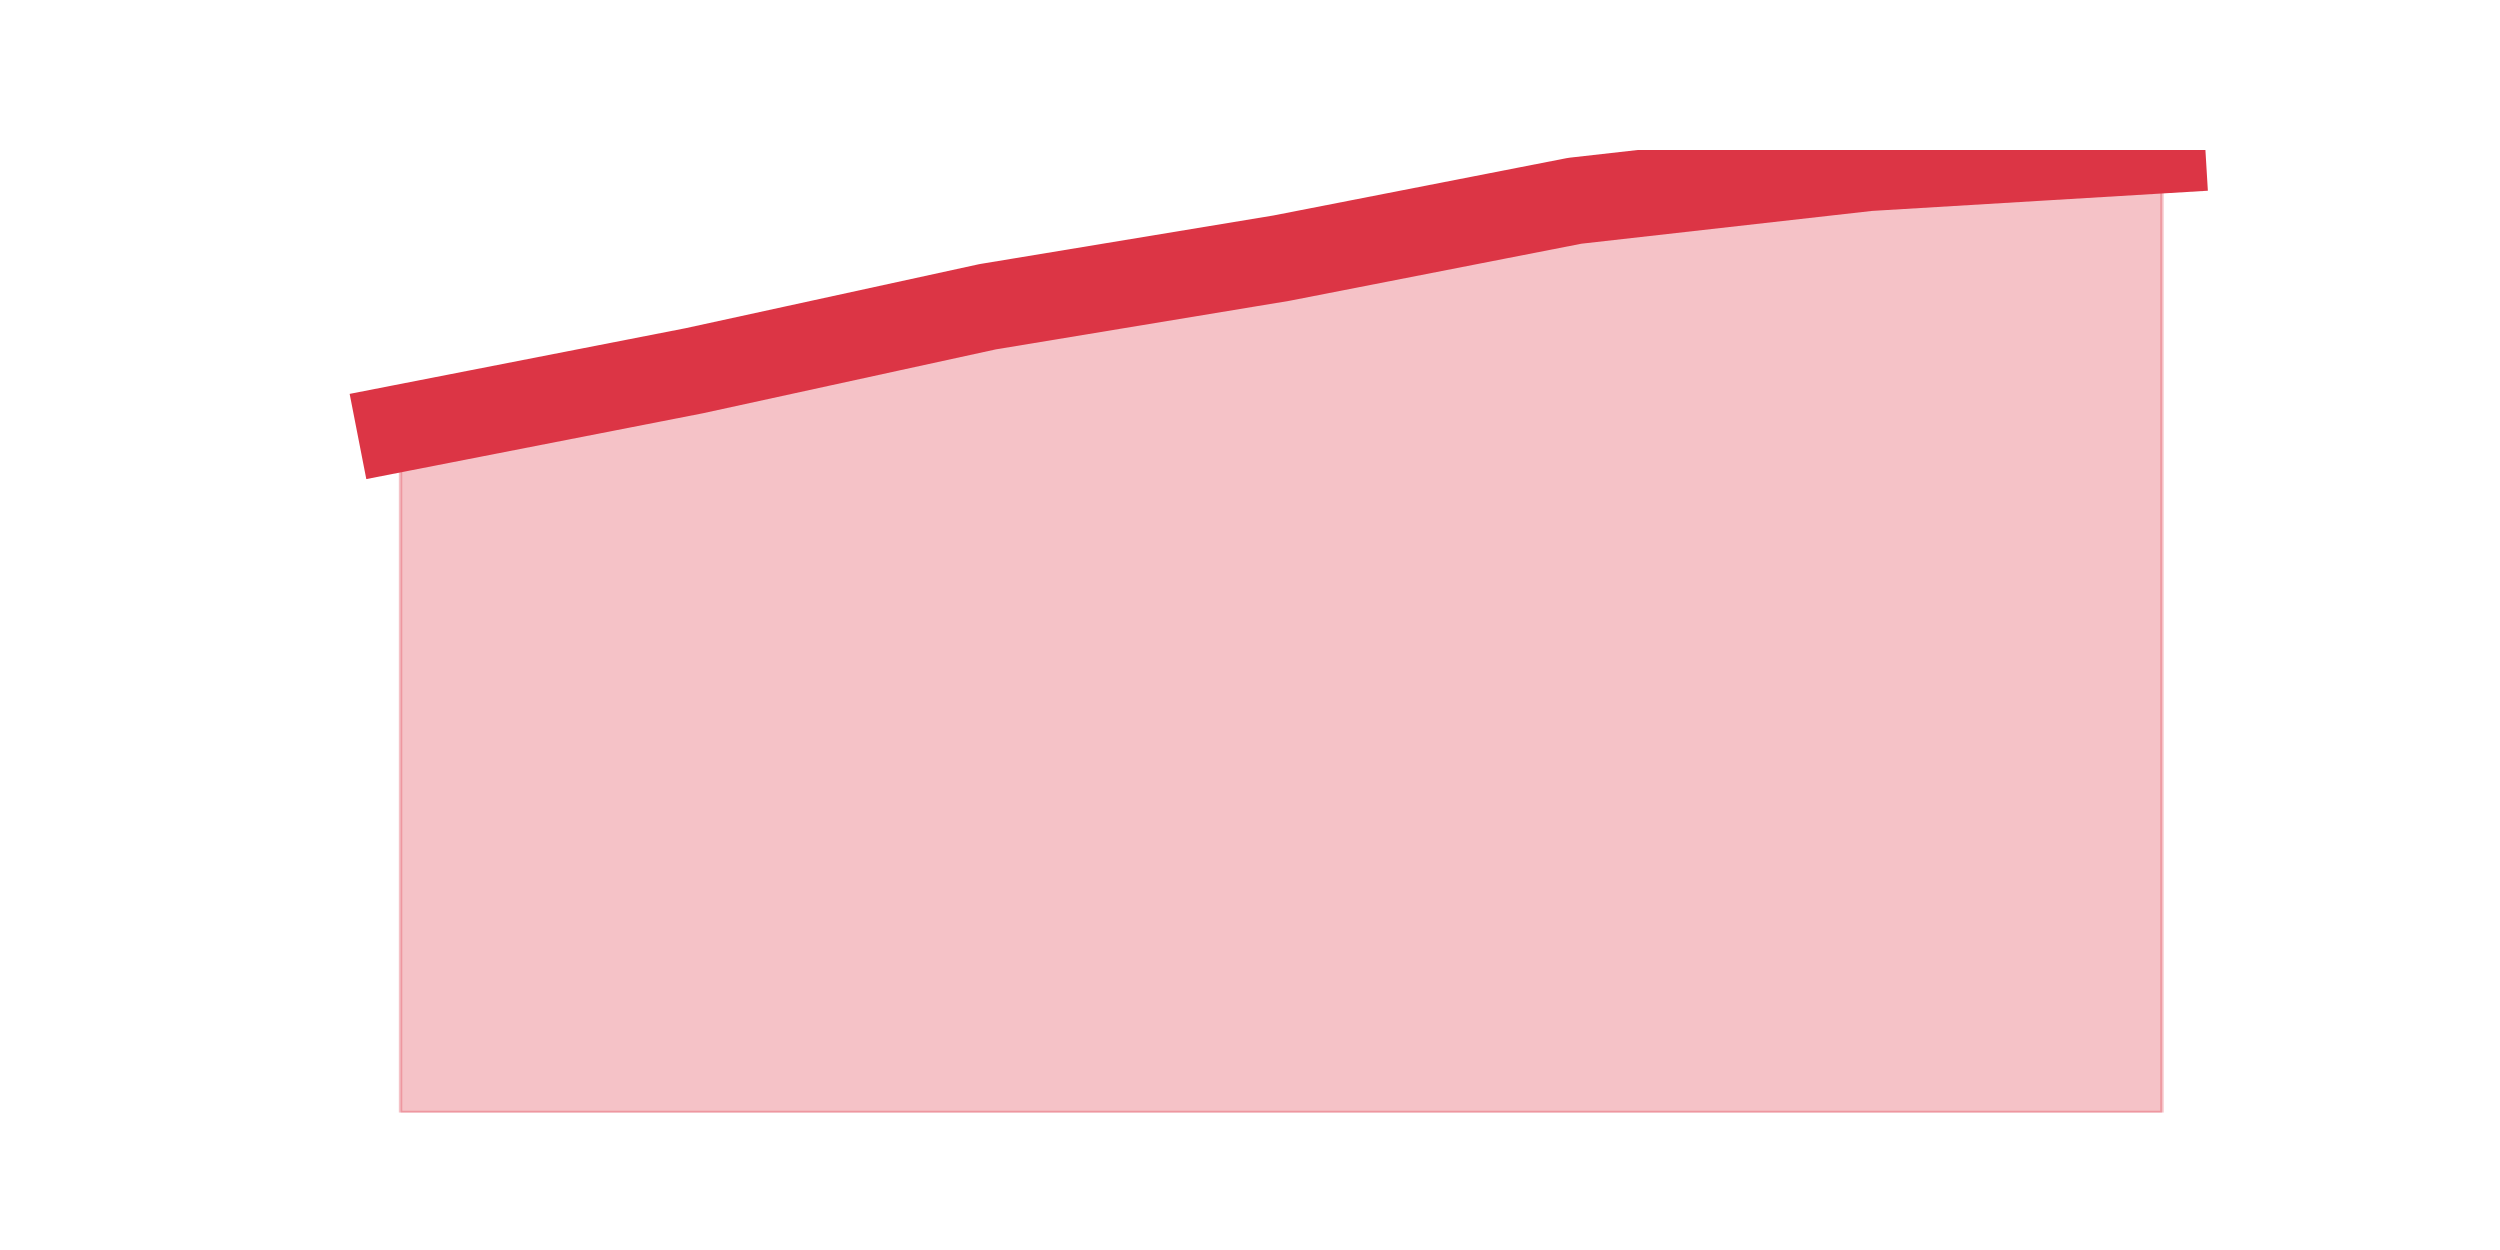 <?xml version="1.0" encoding="utf-8" standalone="no"?>
<!DOCTYPE svg PUBLIC "-//W3C//DTD SVG 1.1//EN"
  "http://www.w3.org/Graphics/SVG/1.1/DTD/svg11.dtd">
<svg height="360pt" version="1.1" viewBox="0 0 720 360" width="720pt" xmlns="http://www.w3.org/2000/svg" xmlns:xlink="http://www.w3.org/1999/xlink">
 <defs>
  <style type="text/css">*{stroke-linecap:butt;stroke-linejoin:round;}</style>
 </defs>
 <g id="figure_1">
  <g id="patch_1">
   <path d="M 0 360 
L 720 360 
L 720 0 
L 0 0 
z
" style="fill:none;"/>
  </g>
  <g id="axes_1">
   <g id="matplotlib.axis_1"/>
   <g id="matplotlib.axis_2"/>
   <g id="PolyCollection_1">
    <defs>
     <path d="M 115.364 -236.692 
L 115.364 -39.6 
L 199.909 -39.6 
L 284.455 -39.6 
L 369 -39.6 
L 453.545 -39.6 
L 538.091 -39.6 
L 622.636 -39.6 
L 622.636 -316.8 
L 622.636 -316.8 
L 538.091 -311.714 
L 453.545 -302.177 
L 369 -285.647 
L 284.455 -271.66 
L 199.909 -253.222 
L 115.364 -236.692 
z
" id="mdd7268ab08" style="stroke:#dc3545;stroke-opacity:0.3;"/>
    </defs>
    <g clip-path="url(#p52f32897f1)">
     <use style="fill:#dc3545;fill-opacity:0.3;stroke:#dc3545;stroke-opacity:0.3;" x="0" xlink:href="#mdd7268ab08" y="360"/>
    </g>
   </g>
   <g id="line2d_1">
    <path clip-path="url(#p52f32897f1)" d="M 115.364 123.308 
L 199.909 106.778 
L 284.455 88.34 
L 369 74.353 
L 453.545 57.823 
L 538.091 48.286 
L 622.636 43.2 
" style="fill:none;stroke:#dc3545;stroke-linecap:square;stroke-width:25;"/>
   </g>
  </g>
 </g>
 <defs>
  <clipPath id="p52f32897f1">
   <rect height="277.2" width="558" x="90" y="43.2"/>
  </clipPath>
 </defs>
</svg>
